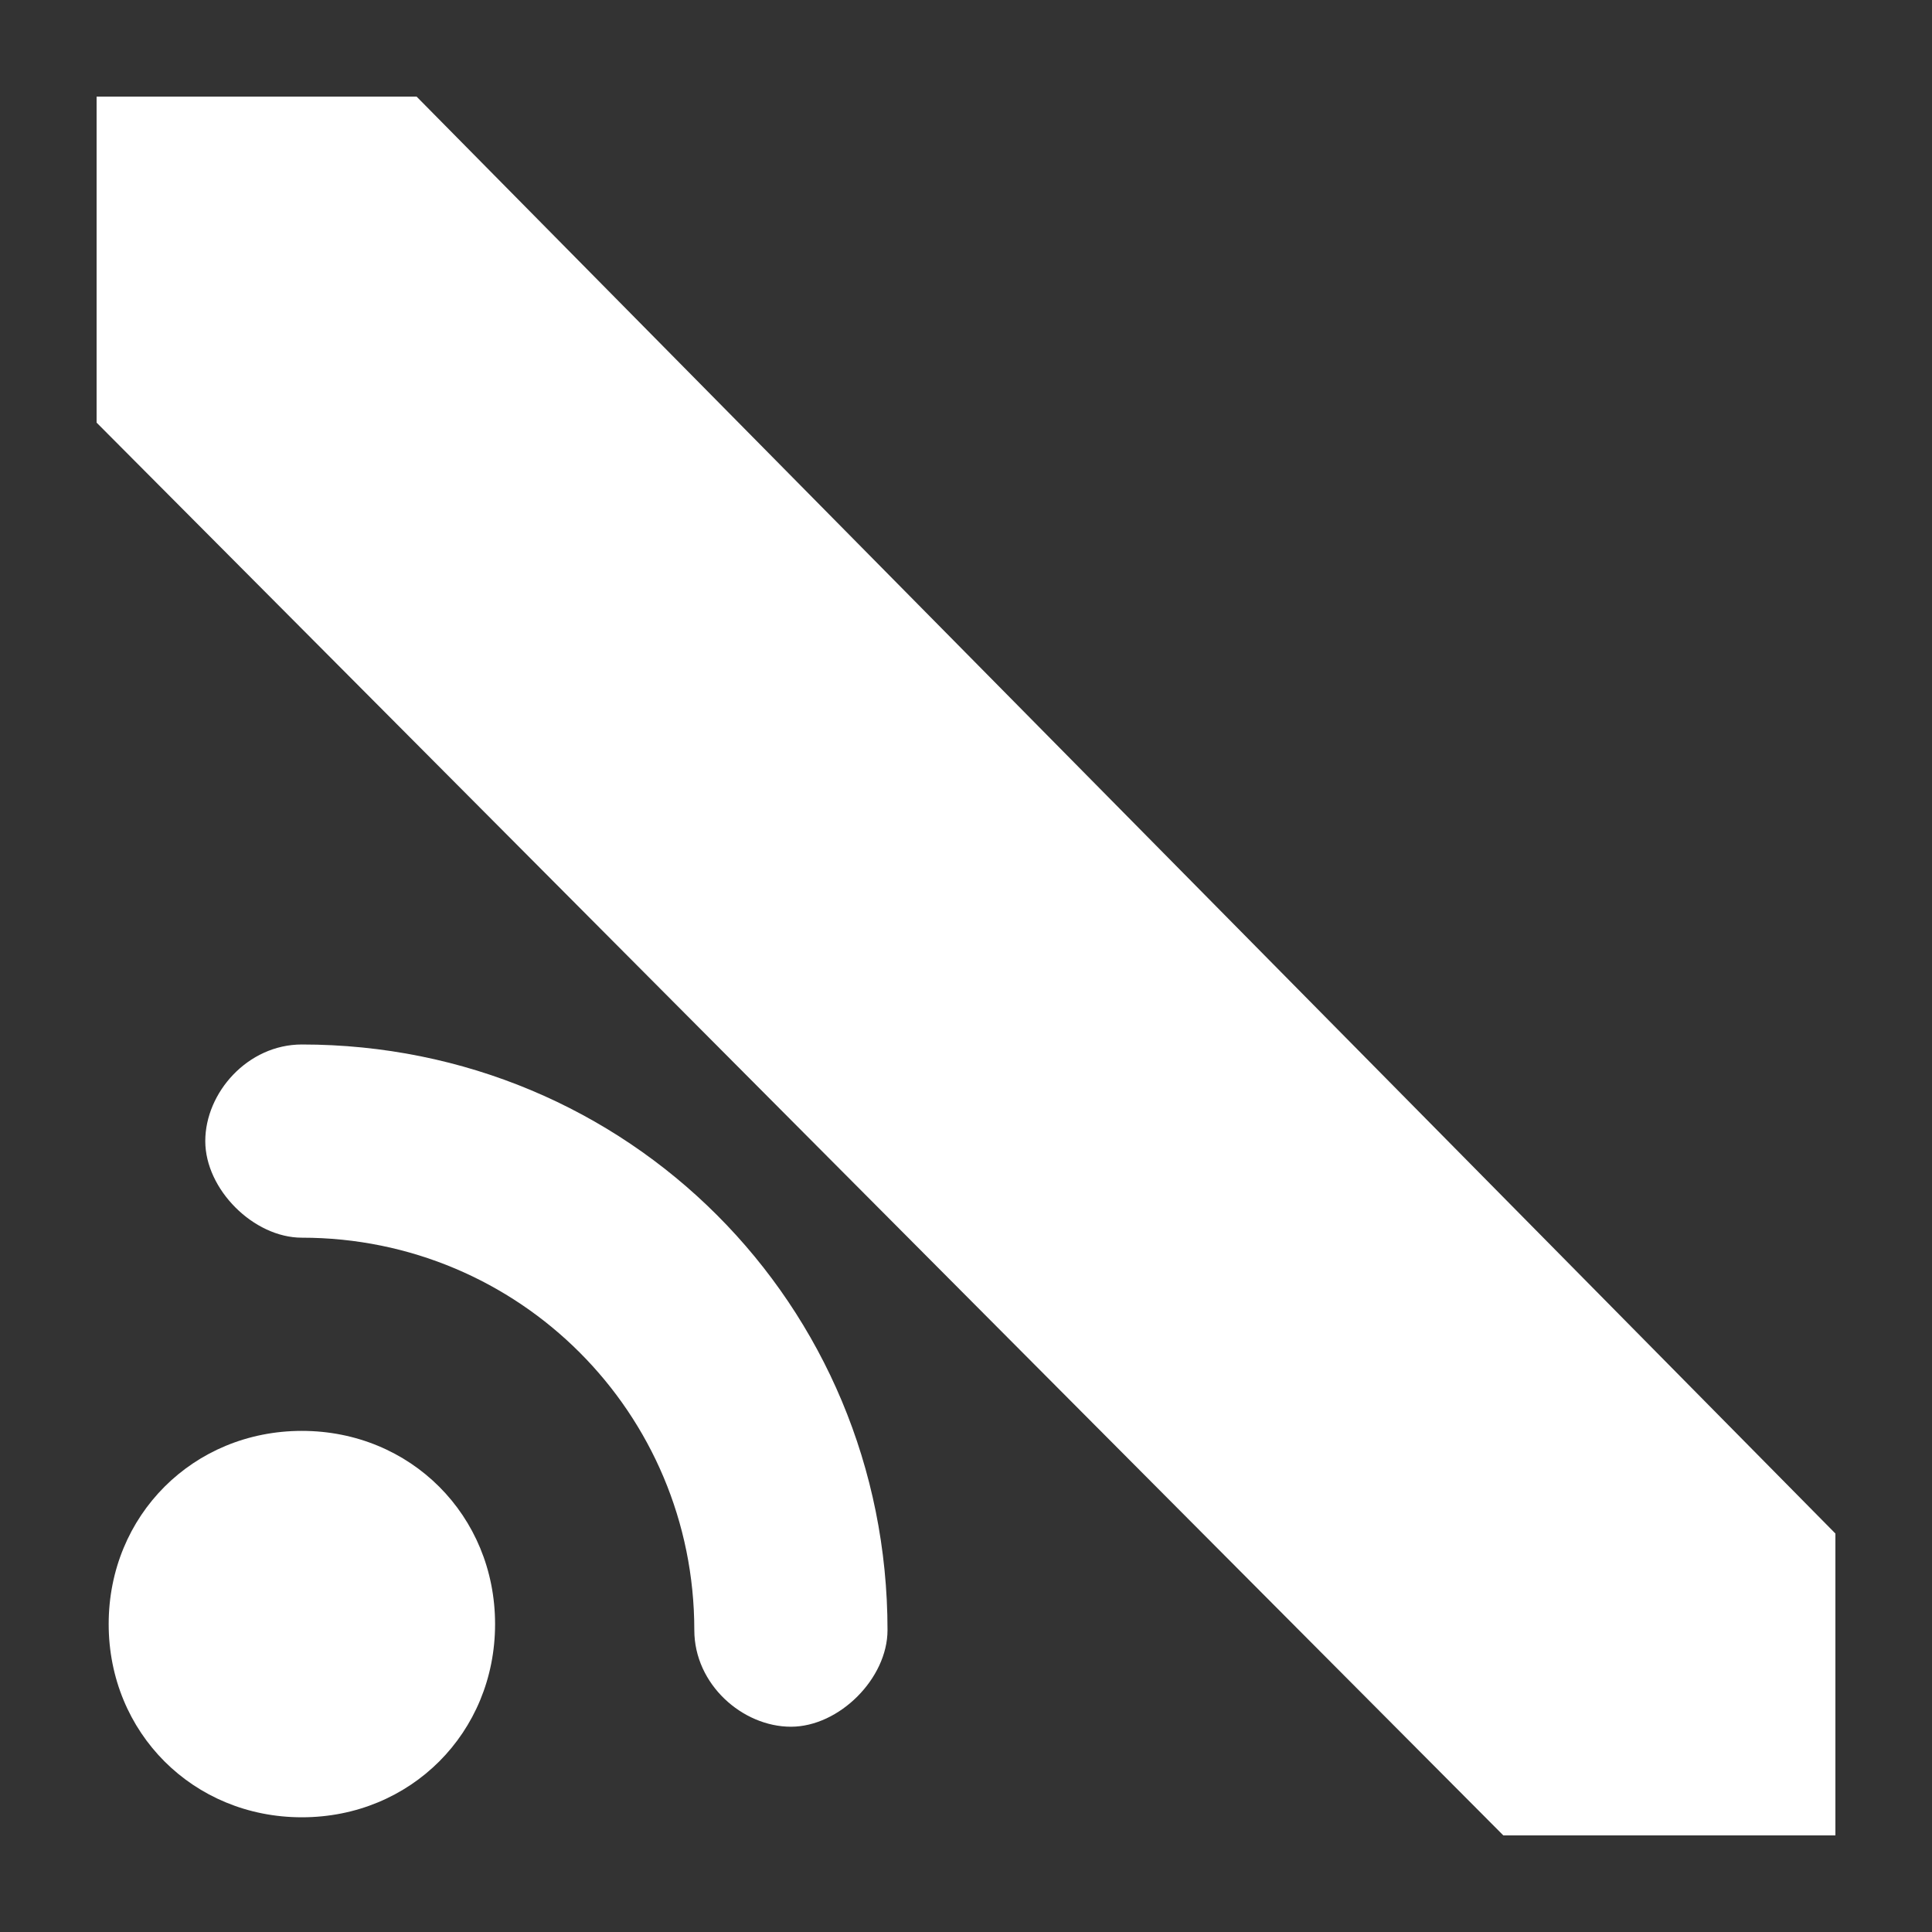 <?xml version="1.0" encoding="utf-8"?>
<!-- Generator: Adobe Illustrator 28.0.0, SVG Export Plug-In . SVG Version: 6.00 Build 0)  -->
<svg version="1.1" id="Layer_1" xmlns="http://www.w3.org/2000/svg" xmlns:xlink="http://www.w3.org/1999/xlink" x="0px" y="0px"
	 viewBox="0 0 32 32" style="enable-background:new 0 0 32 32;" xml:space="preserve">
<rect x="0" y="0" width="32" height="32" fill="#333333" stroke="none"/>
<style type="text/css">
	.st0{fill:#FFFFFF;}
</style>
<polygon class="st0" points="1.6,7 1.6,1.6 6.9,1.6 30.4,25.4 30.4,30.4 24.9,30.4 "/>
<path class="st0" d="M5,17.3c-0.9,0-1.6,0.8-1.6,1.6s0.8,1.6,1.6,1.6c3.6,0,6.5,2.9,6.5,6.5c0,0.9,0.8,1.6,1.6,1.6s1.6-0.8,1.6-1.6
	C14.7,21.6,10.4,17.3,5,17.3z M5,23.7c-1.8,0-3.2,1.4-3.2,3.2s1.4,3.2,3.2,3.2s3.2-1.4,3.2-3.2S6.8,23.7,5,23.7z"/>
</svg>
